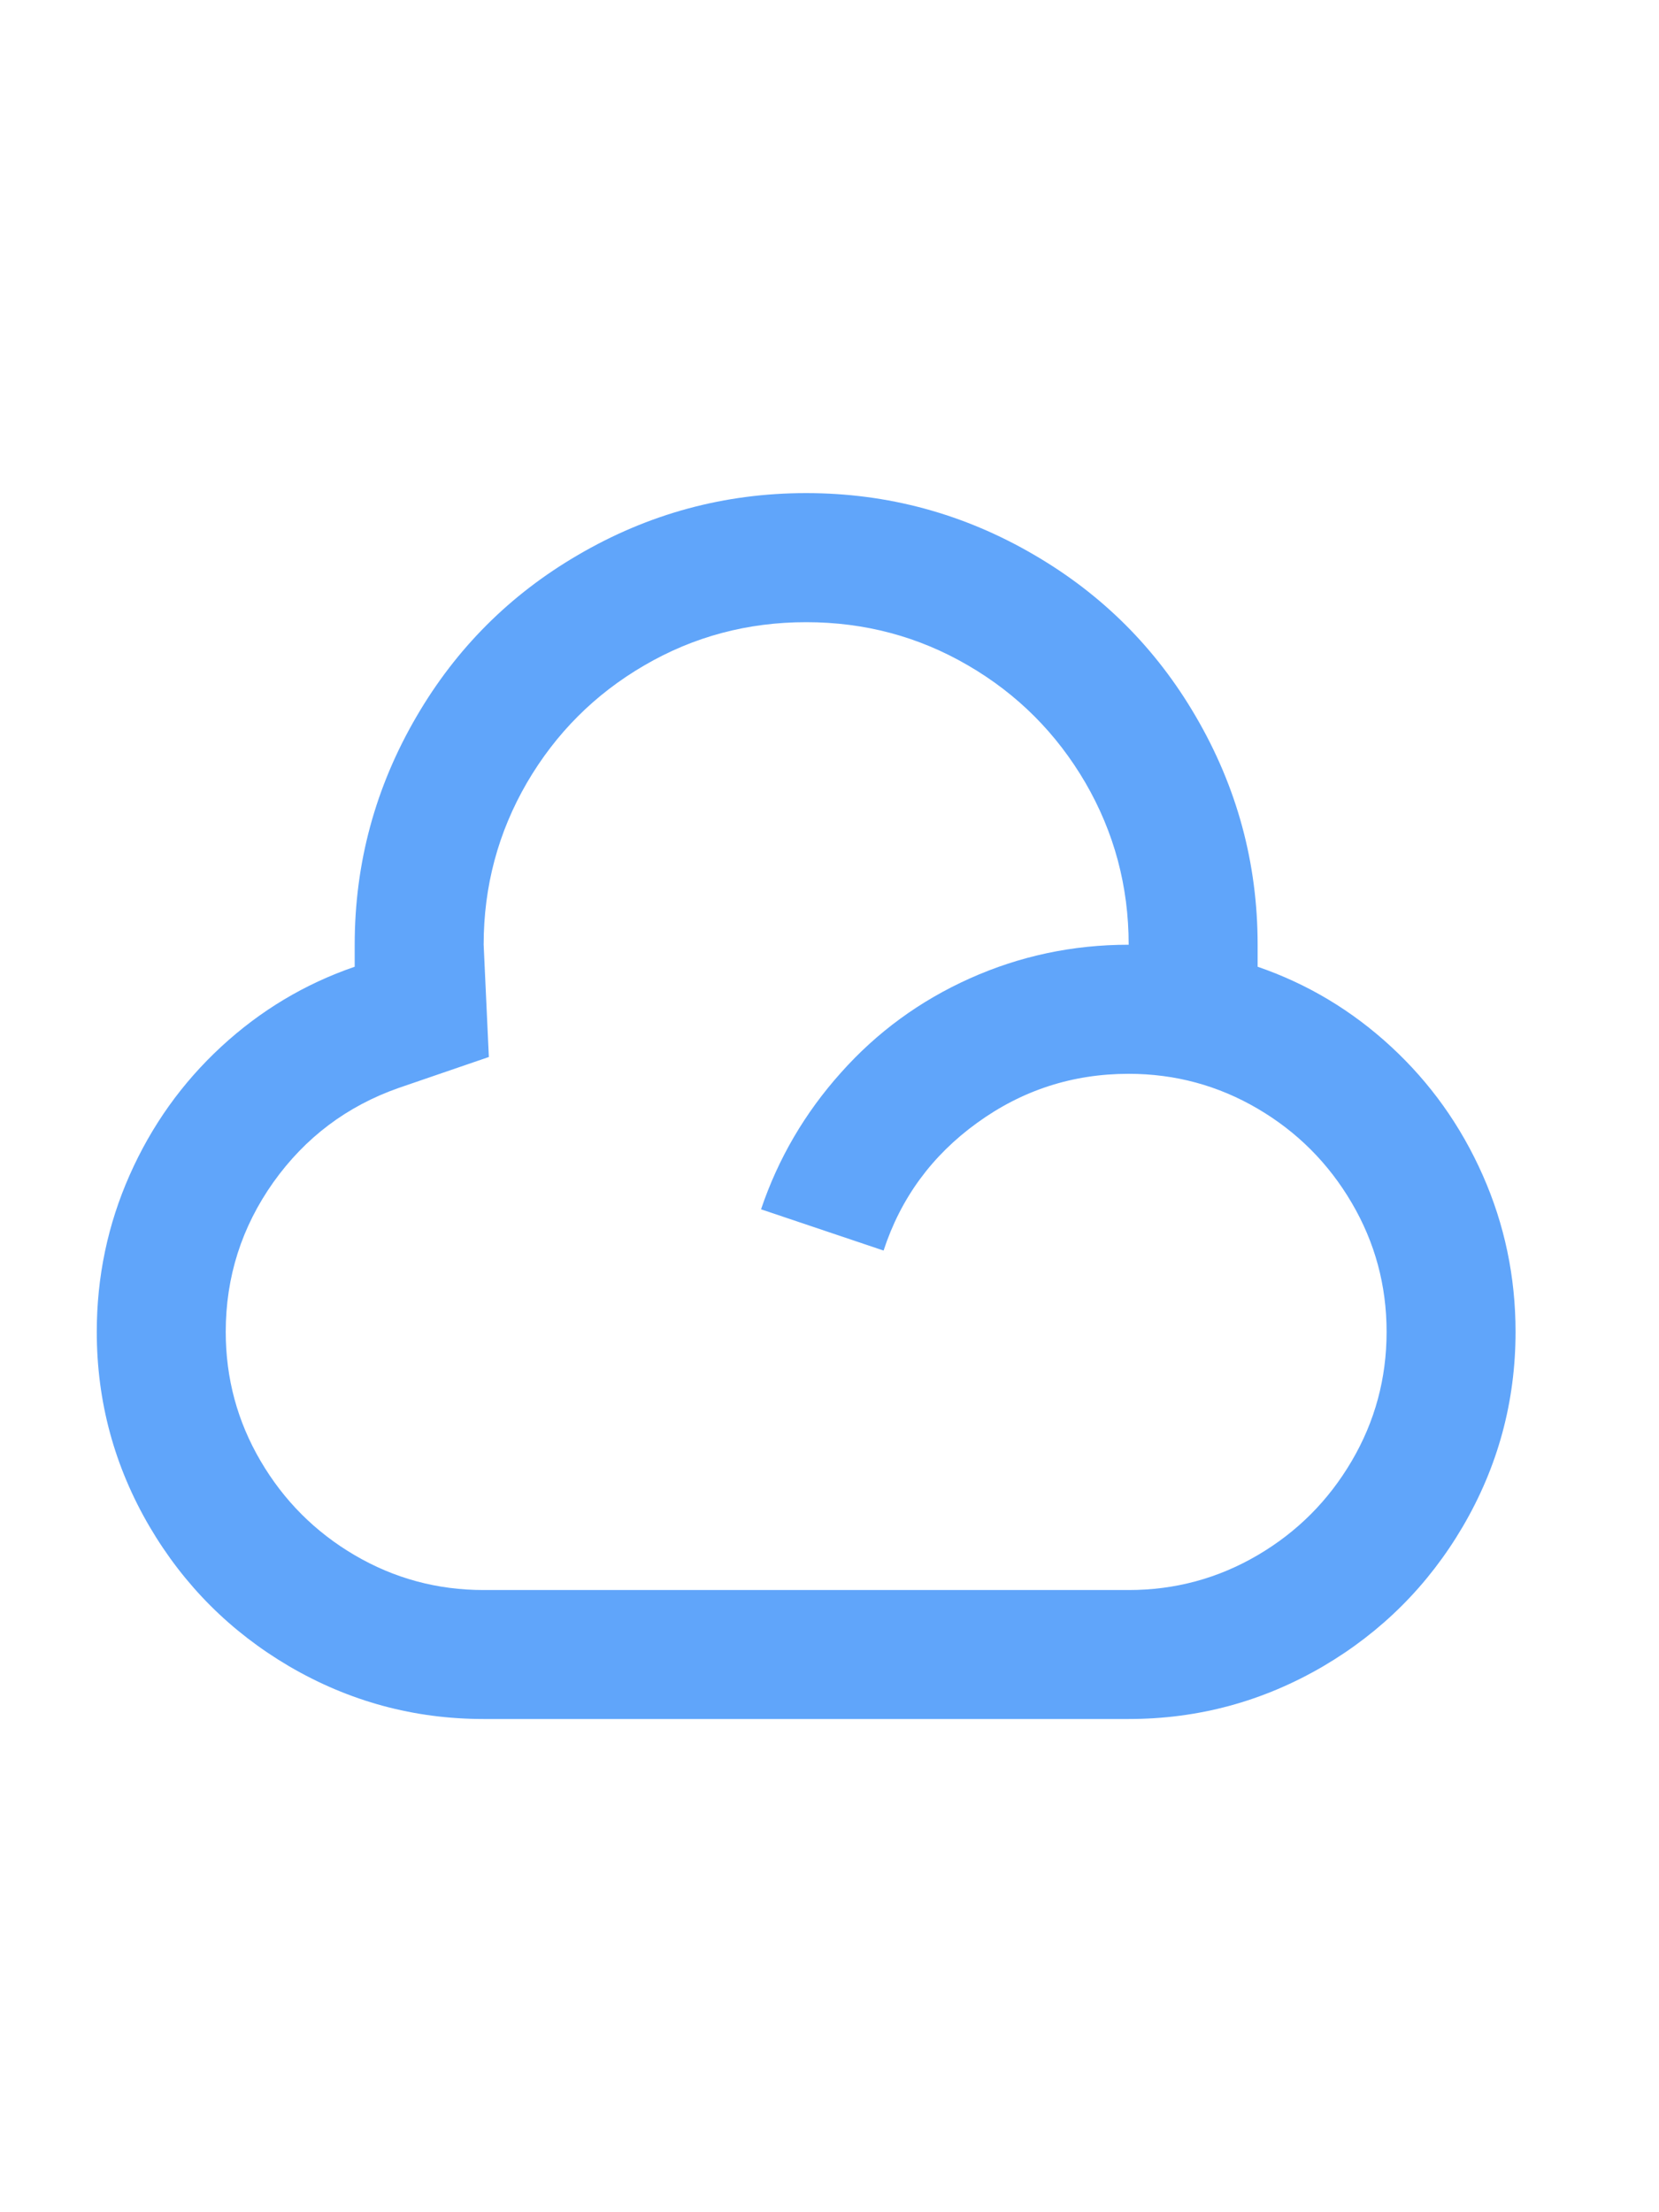<svg width="15" height="20" viewBox="0 0 15 20" fill="none" xmlns="http://www.w3.org/2000/svg">
<g clip-path="url(#clip0_3425_740)">
<path d="M7.289 4.458C8.028 4.458 8.716 4.645 9.353 5.018C9.967 5.376 10.453 5.862 10.811 6.476C11.184 7.114 11.371 7.803 11.371 8.541V8.74C11.822 8.895 12.224 9.136 12.578 9.463C12.932 9.79 13.208 10.177 13.406 10.624C13.604 11.071 13.703 11.544 13.703 12.041C13.703 12.671 13.544 13.259 13.225 13.803C12.914 14.332 12.494 14.752 11.966 15.063C11.421 15.382 10.834 15.541 10.205 15.541H4.373C3.744 15.541 3.157 15.382 2.612 15.063C2.084 14.752 1.664 14.332 1.353 13.803C1.034 13.259 0.875 12.671 0.875 12.041C0.875 11.544 0.974 11.071 1.172 10.624C1.37 10.177 1.646 9.79 2 9.463C2.354 9.136 2.756 8.895 3.207 8.74V8.541C3.207 7.803 3.394 7.114 3.767 6.476C4.125 5.862 4.611 5.376 5.225 5.018C5.862 4.645 6.55 4.458 7.289 4.458ZM7.289 5.625C6.76 5.625 6.272 5.755 5.825 6.016C5.378 6.276 5.025 6.63 4.764 7.077C4.504 7.525 4.373 8.013 4.373 8.541L4.42 9.556L3.604 9.836C3.137 10 2.76 10.284 2.472 10.688C2.185 11.093 2.041 11.544 2.041 12.041C2.041 12.461 2.146 12.85 2.356 13.208C2.566 13.566 2.849 13.85 3.207 14.06C3.565 14.27 3.954 14.375 4.373 14.375H10.205C10.624 14.375 11.013 14.27 11.371 14.06C11.729 13.85 12.012 13.566 12.222 13.208C12.432 12.85 12.537 12.461 12.537 12.041C12.537 11.621 12.432 11.233 12.222 10.875C12.012 10.517 11.729 10.233 11.371 10.023C11.013 9.813 10.624 9.708 10.205 9.708C9.699 9.708 9.242 9.856 8.834 10.152C8.426 10.447 8.144 10.832 7.989 11.306L6.881 10.933C7.036 10.474 7.277 10.062 7.604 9.697C7.93 9.331 8.319 9.047 8.77 8.845C9.221 8.643 9.699 8.541 10.205 8.541C10.205 8.013 10.074 7.525 9.814 7.077C9.553 6.63 9.2 6.276 8.753 6.016C8.306 5.755 7.818 5.625 7.289 5.625Z" fill="#60A5FA"/>
</g>
<defs>
<clipPath id="clip0_3425_740">
<rect width="14.578" height="14" fill="white" transform="translate(0 3)"/>
</clipPath>
</defs>
</svg>
